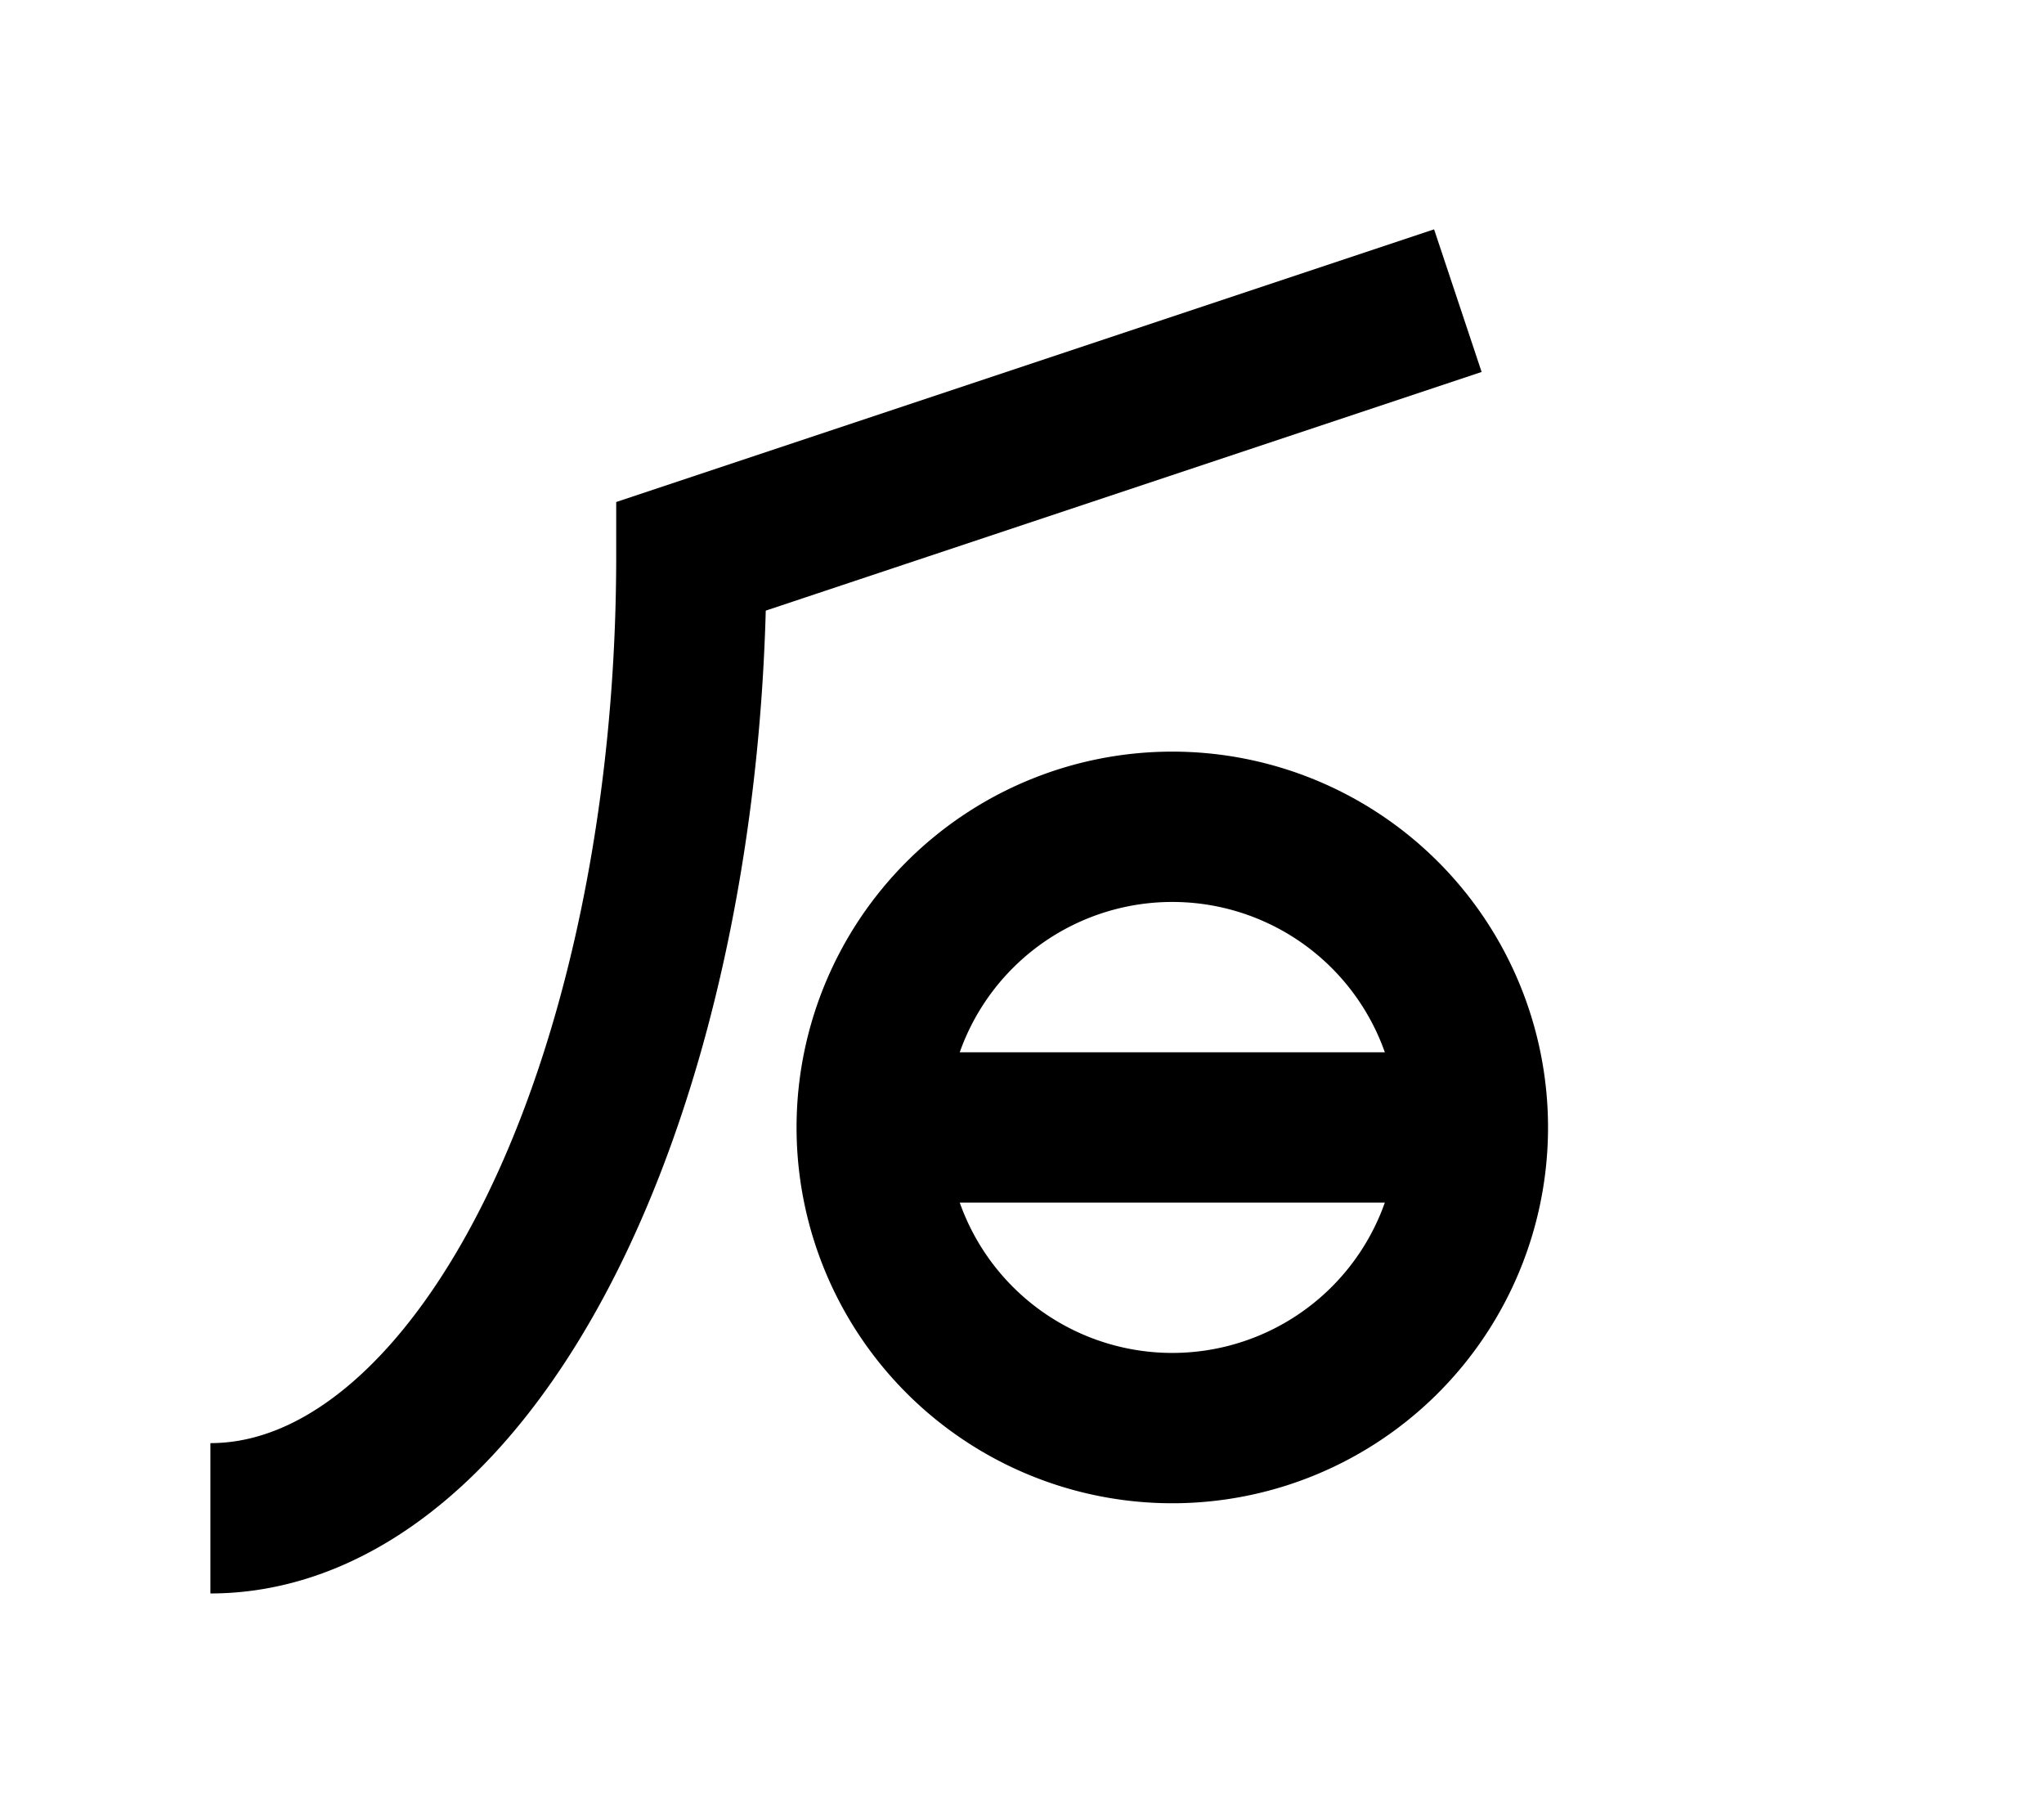 <?xml version="1.0" encoding="UTF-8"?>
<svg width="136mm" height="120mm" version="1.1" viewBox="0 0 136 120" xmlns="http://www.w3.org/2000/svg">
    <g stroke="#000" stroke-width="10" fill="none">
        <g id="glyph">
            <path d="m97 20l-51 17a 32 64 0 0 1 -32 64"></path>
            <path d="m58 75h40"></path>
            <path d="m58 75 a20 20 0 0 0 40 0a20 20 0 0 0 -40 0"></path>
        </g>
    </g>
</svg>